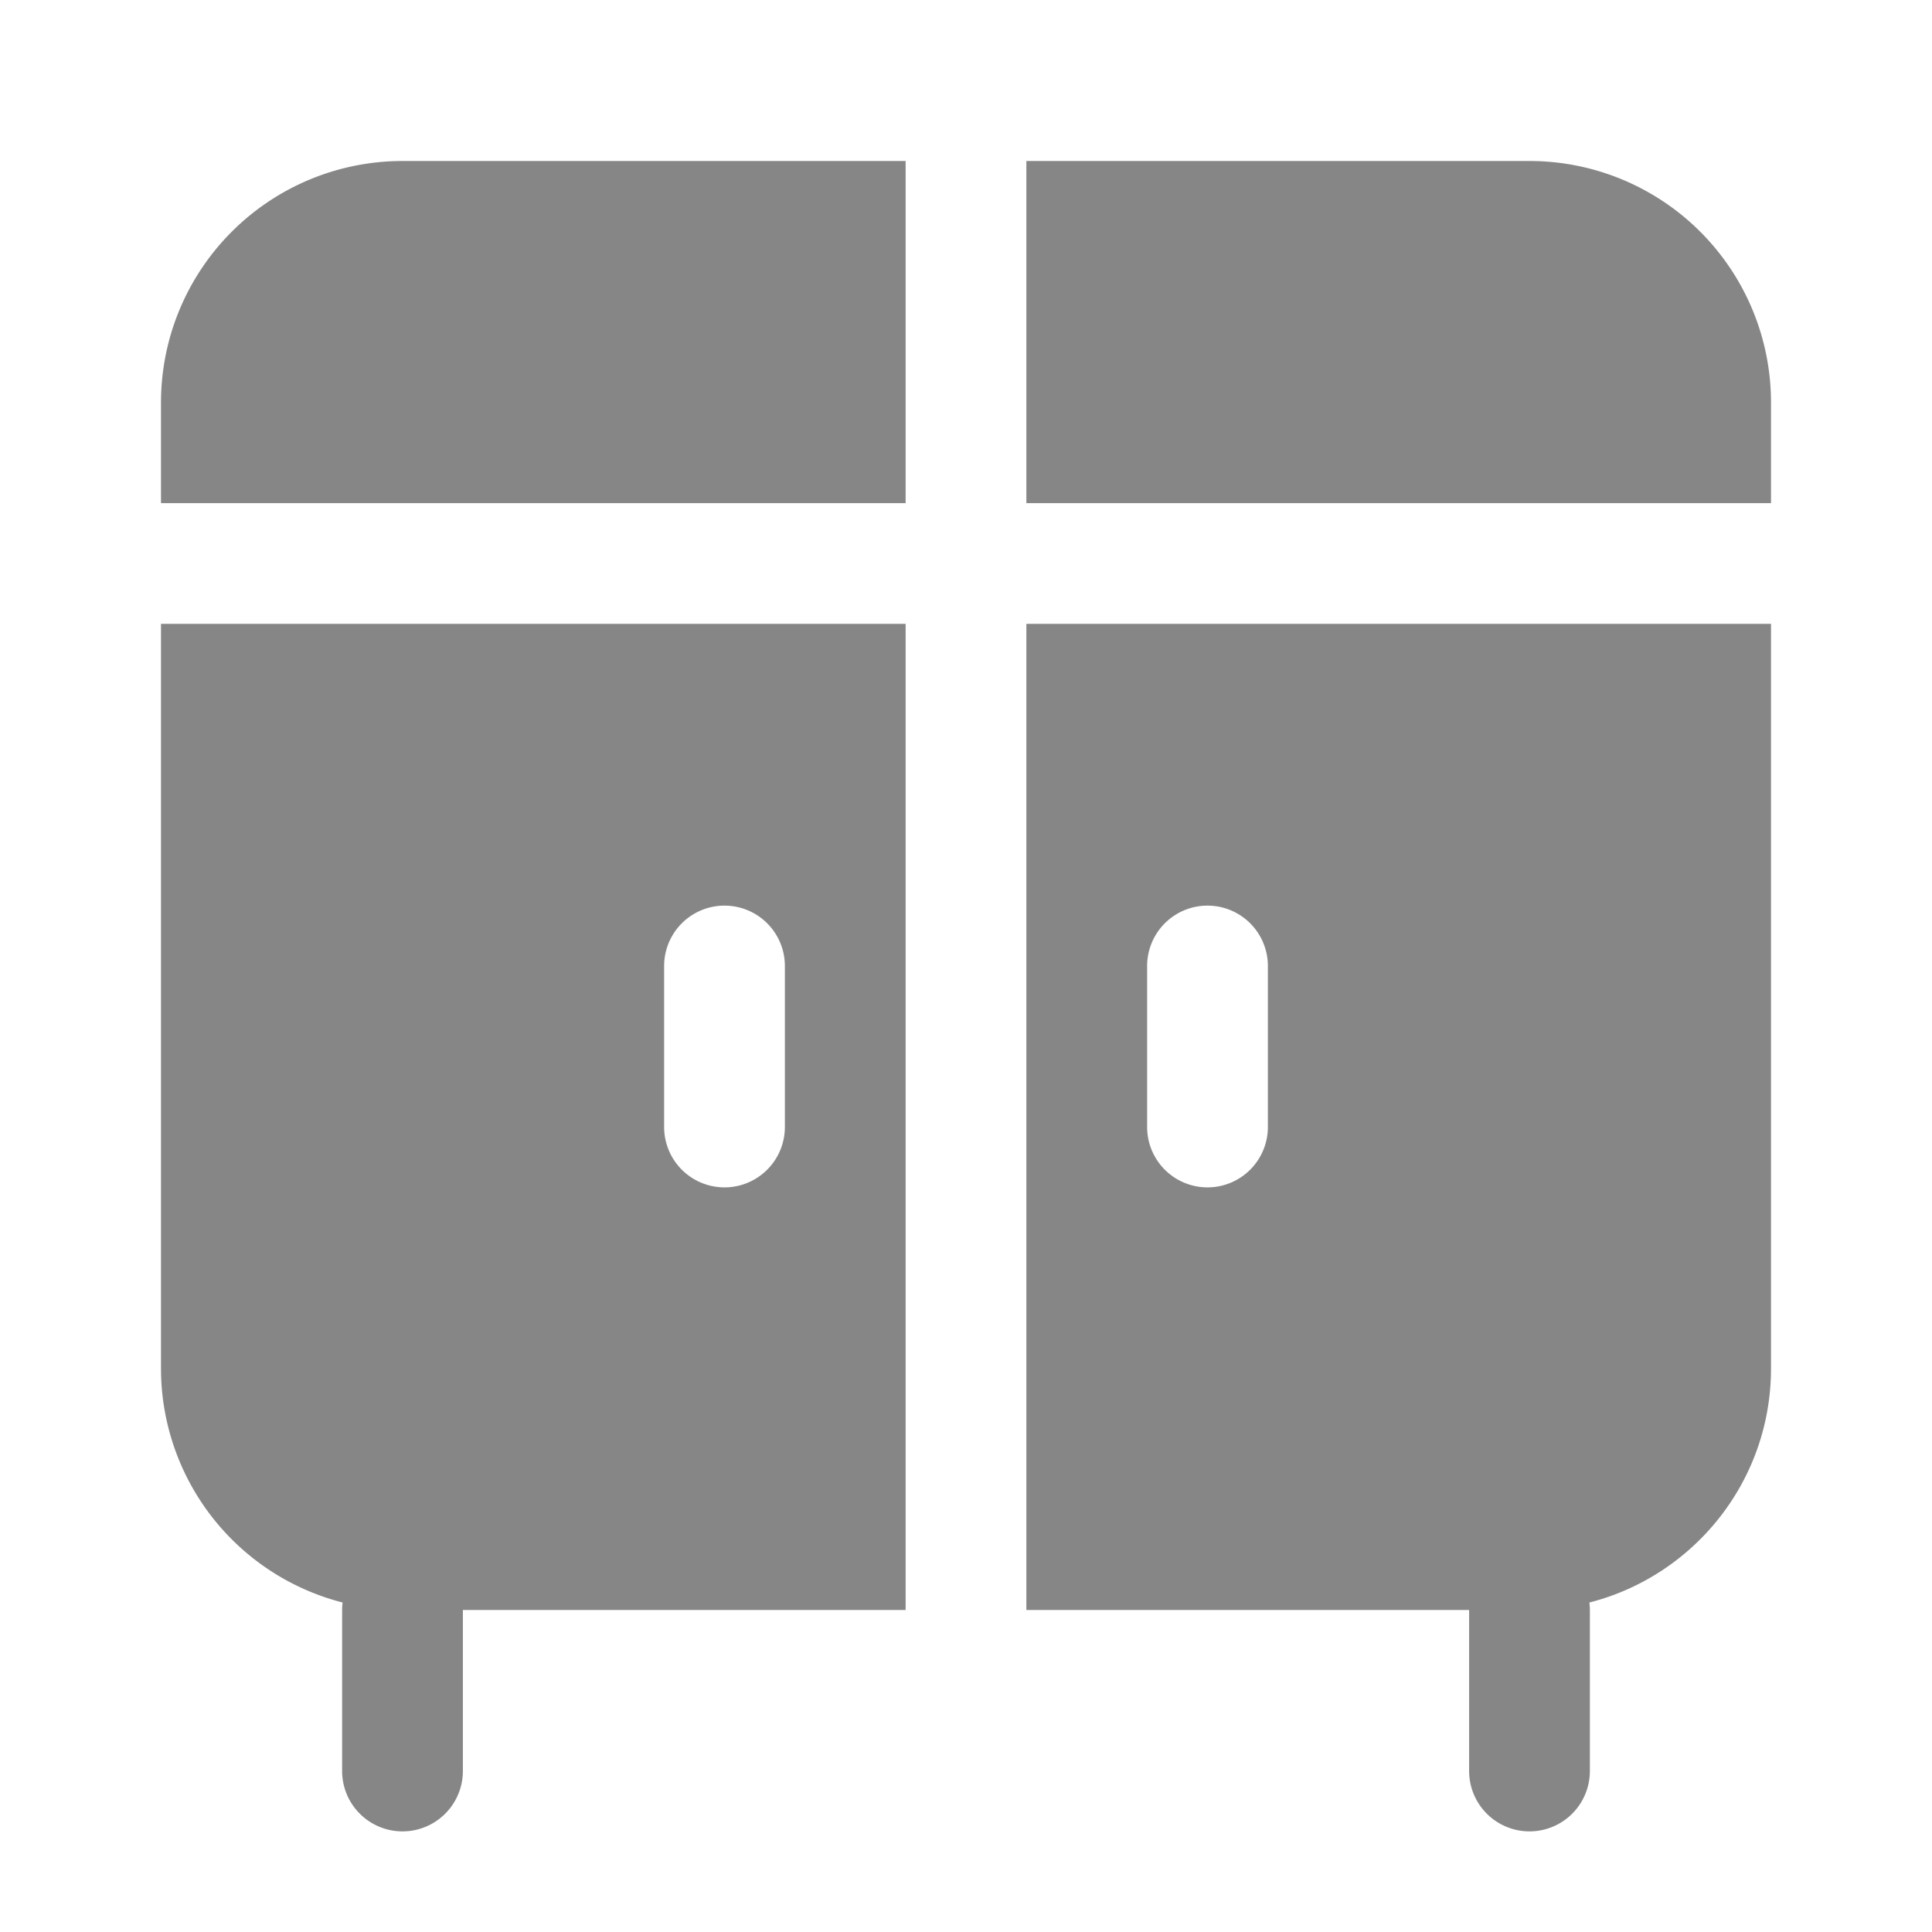 <svg width="24" height="24" fill="none" xmlns="http://www.w3.org/2000/svg">
    <path fill-rule="evenodd" clip-rule="evenodd" d="M11.25 2H5a3 3 0 0 0-3 3v1.25h9.25V2ZM2 17V7.75h9.25V20h-5.5v2a.75.75 0 0 1-1.5 0v-2c0-.032.002-.063.006-.093A3.001 3.001 0 0 1 2 17Zm10.75 3V7.75H22V17c0 1.4-.959 2.576-2.256 2.907a.75.75 0 0 1 .006.093v2a.75.75 0 0 1-1.5 0v-2h-5.5ZM22 5v1.25h-9.25V2H19a3 3 0 0 1 3 3ZM8.25 14a.75.75 0 0 0 1.5 0v-2a.75.75 0 0 0-1.5 0v2Zm6.75.75a.75.75 0 0 1-.75-.75v-2a.75.75 0 0 1 1.5 0v2a.75.75 0 0 1-.75.75Z" fill="#868686"/>
</svg>
